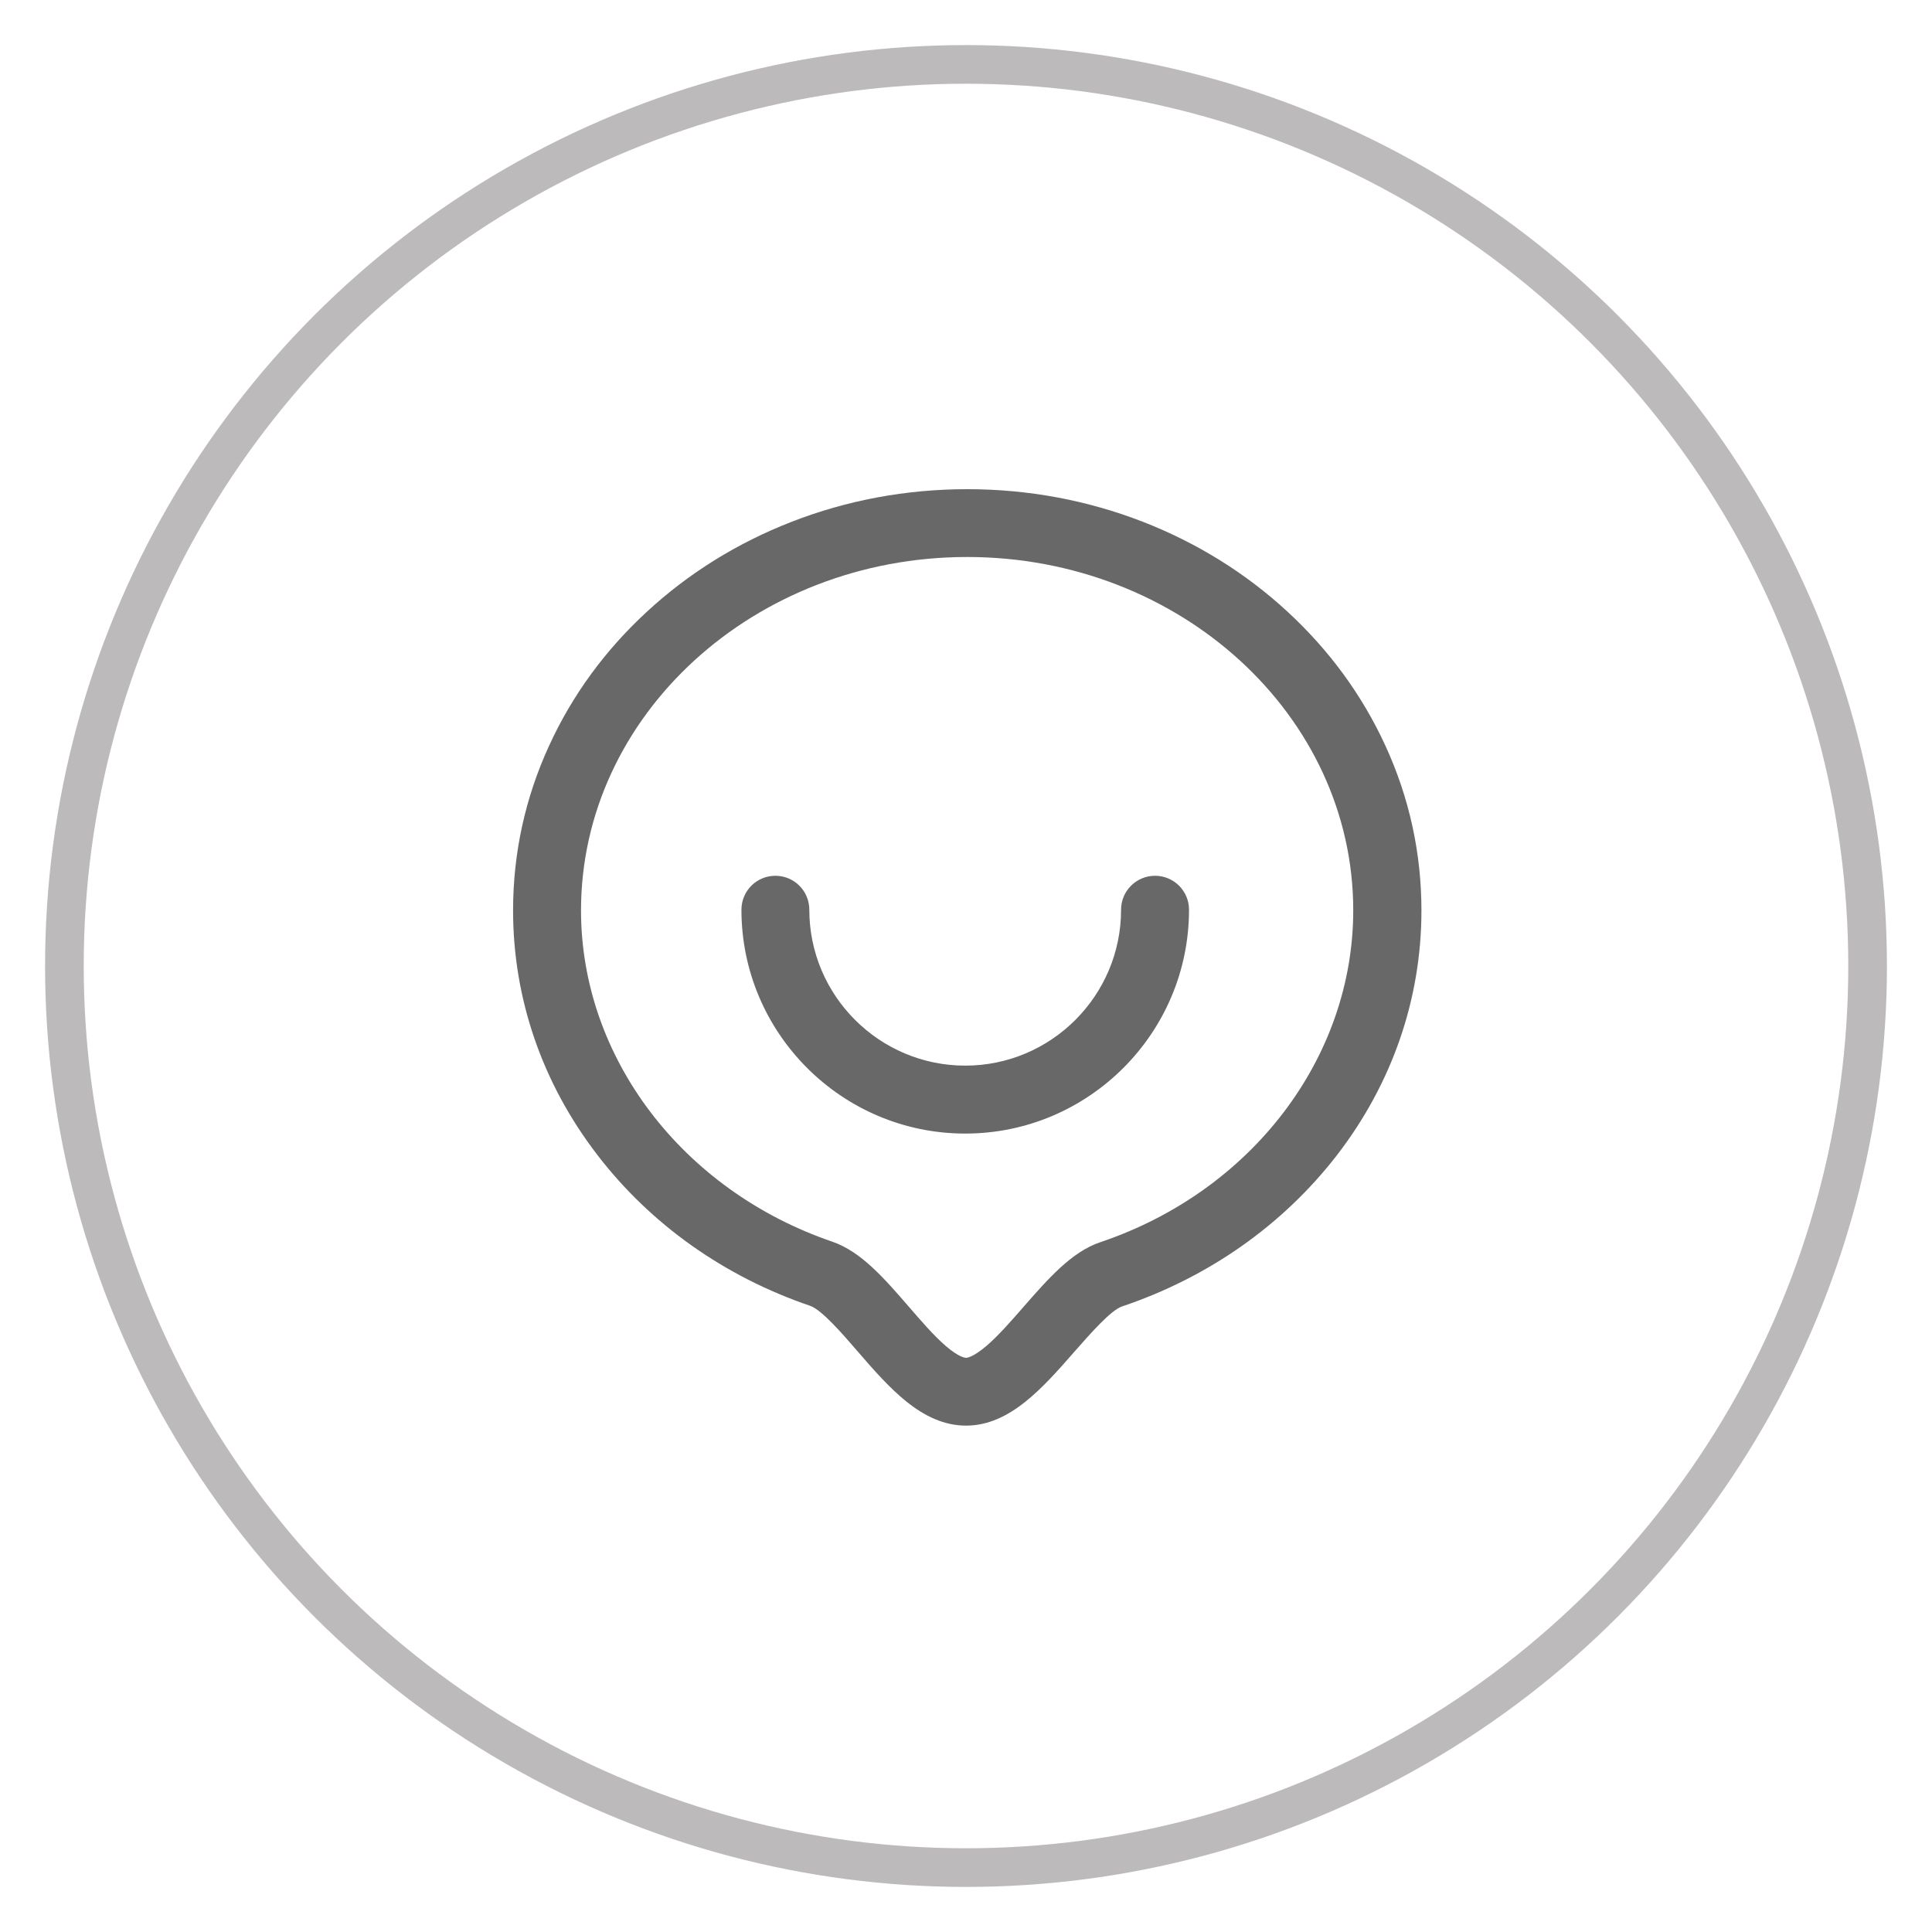 <?xml version="1.0" encoding="UTF-8"?>
<svg width="30px" height="30px" viewBox="0 0 30 30" version="1.1" xmlns="http://www.w3.org/2000/svg" xmlns:xlink="http://www.w3.org/1999/xlink">
    <title>官方客服</title>
    <g id="页面-1" stroke="none" stroke-width="1" fill="none" fill-rule="evenodd">
        <circle id="椭圆形备份-7" stroke="#BCBABA" stroke-width="0.6" cx="15" cy="15" r="14"></circle>
        <g id="客服" transform="translate(6, 6)" fill-rule="nonzero">
            <rect id="矩形" fill="#000000" opacity="0" x="0" y="0" width="18" height="18"></rect>
            <path d="M9.019,1.596 C9.965,1.596 10.884,1.767 11.751,2.104 C12.589,2.431 13.344,2.9 13.99,3.496 C14.641,4.096 15.152,4.795 15.511,5.576 C15.884,6.386 16.072,7.249 16.072,8.137 C16.072,9.513 15.616,10.83 14.755,11.944 C13.917,13.025 12.763,13.836 11.421,14.287 C11.248,14.346 10.925,14.715 10.688,14.984 C10.192,15.551 9.679,16.137 9.002,16.137 C8.316,16.137 7.805,15.548 7.312,14.978 C7.079,14.708 6.757,14.337 6.581,14.277 C5.245,13.822 4.101,13.01 3.273,11.93 C2.419,10.818 1.967,9.506 1.967,8.137 C1.967,7.249 2.155,6.386 2.528,5.576 C2.886,4.795 3.396,4.096 4.048,3.496 C4.695,2.899 5.449,2.431 6.288,2.104 C7.153,1.767 8.072,1.596 9.019,1.596 Z M9.018,2.649 C5.711,2.649 3.022,5.11 3.022,8.137 C3.022,10.417 4.59,12.482 6.922,13.28 C7.369,13.433 7.729,13.848 8.111,14.289 C8.304,14.512 8.504,14.745 8.689,14.903 C8.886,15.071 8.979,15.084 9.002,15.084 C9.018,15.084 9.109,15.075 9.313,14.903 C9.499,14.745 9.7,14.514 9.895,14.291 C10.278,13.853 10.642,13.438 11.085,13.289 C13.435,12.498 15.013,10.427 15.013,8.135 C15.013,5.11 12.324,2.649 9.018,2.649 Z M11.936,7.599 C12.227,7.599 12.463,7.835 12.463,8.126 C12.463,10.042 10.904,11.602 8.988,11.602 C7.072,11.602 5.513,10.042 5.513,8.126 C5.513,7.835 5.748,7.599 6.04,7.599 C6.332,7.599 6.567,7.835 6.567,8.126 C6.567,9.461 7.654,10.547 8.988,10.547 C10.322,10.547 11.408,9.461 11.408,8.126 C11.408,7.835 11.644,7.599 11.936,7.599 Z" id="形状结合" fill="#686868"></path>
        </g>
    </g>
</svg>